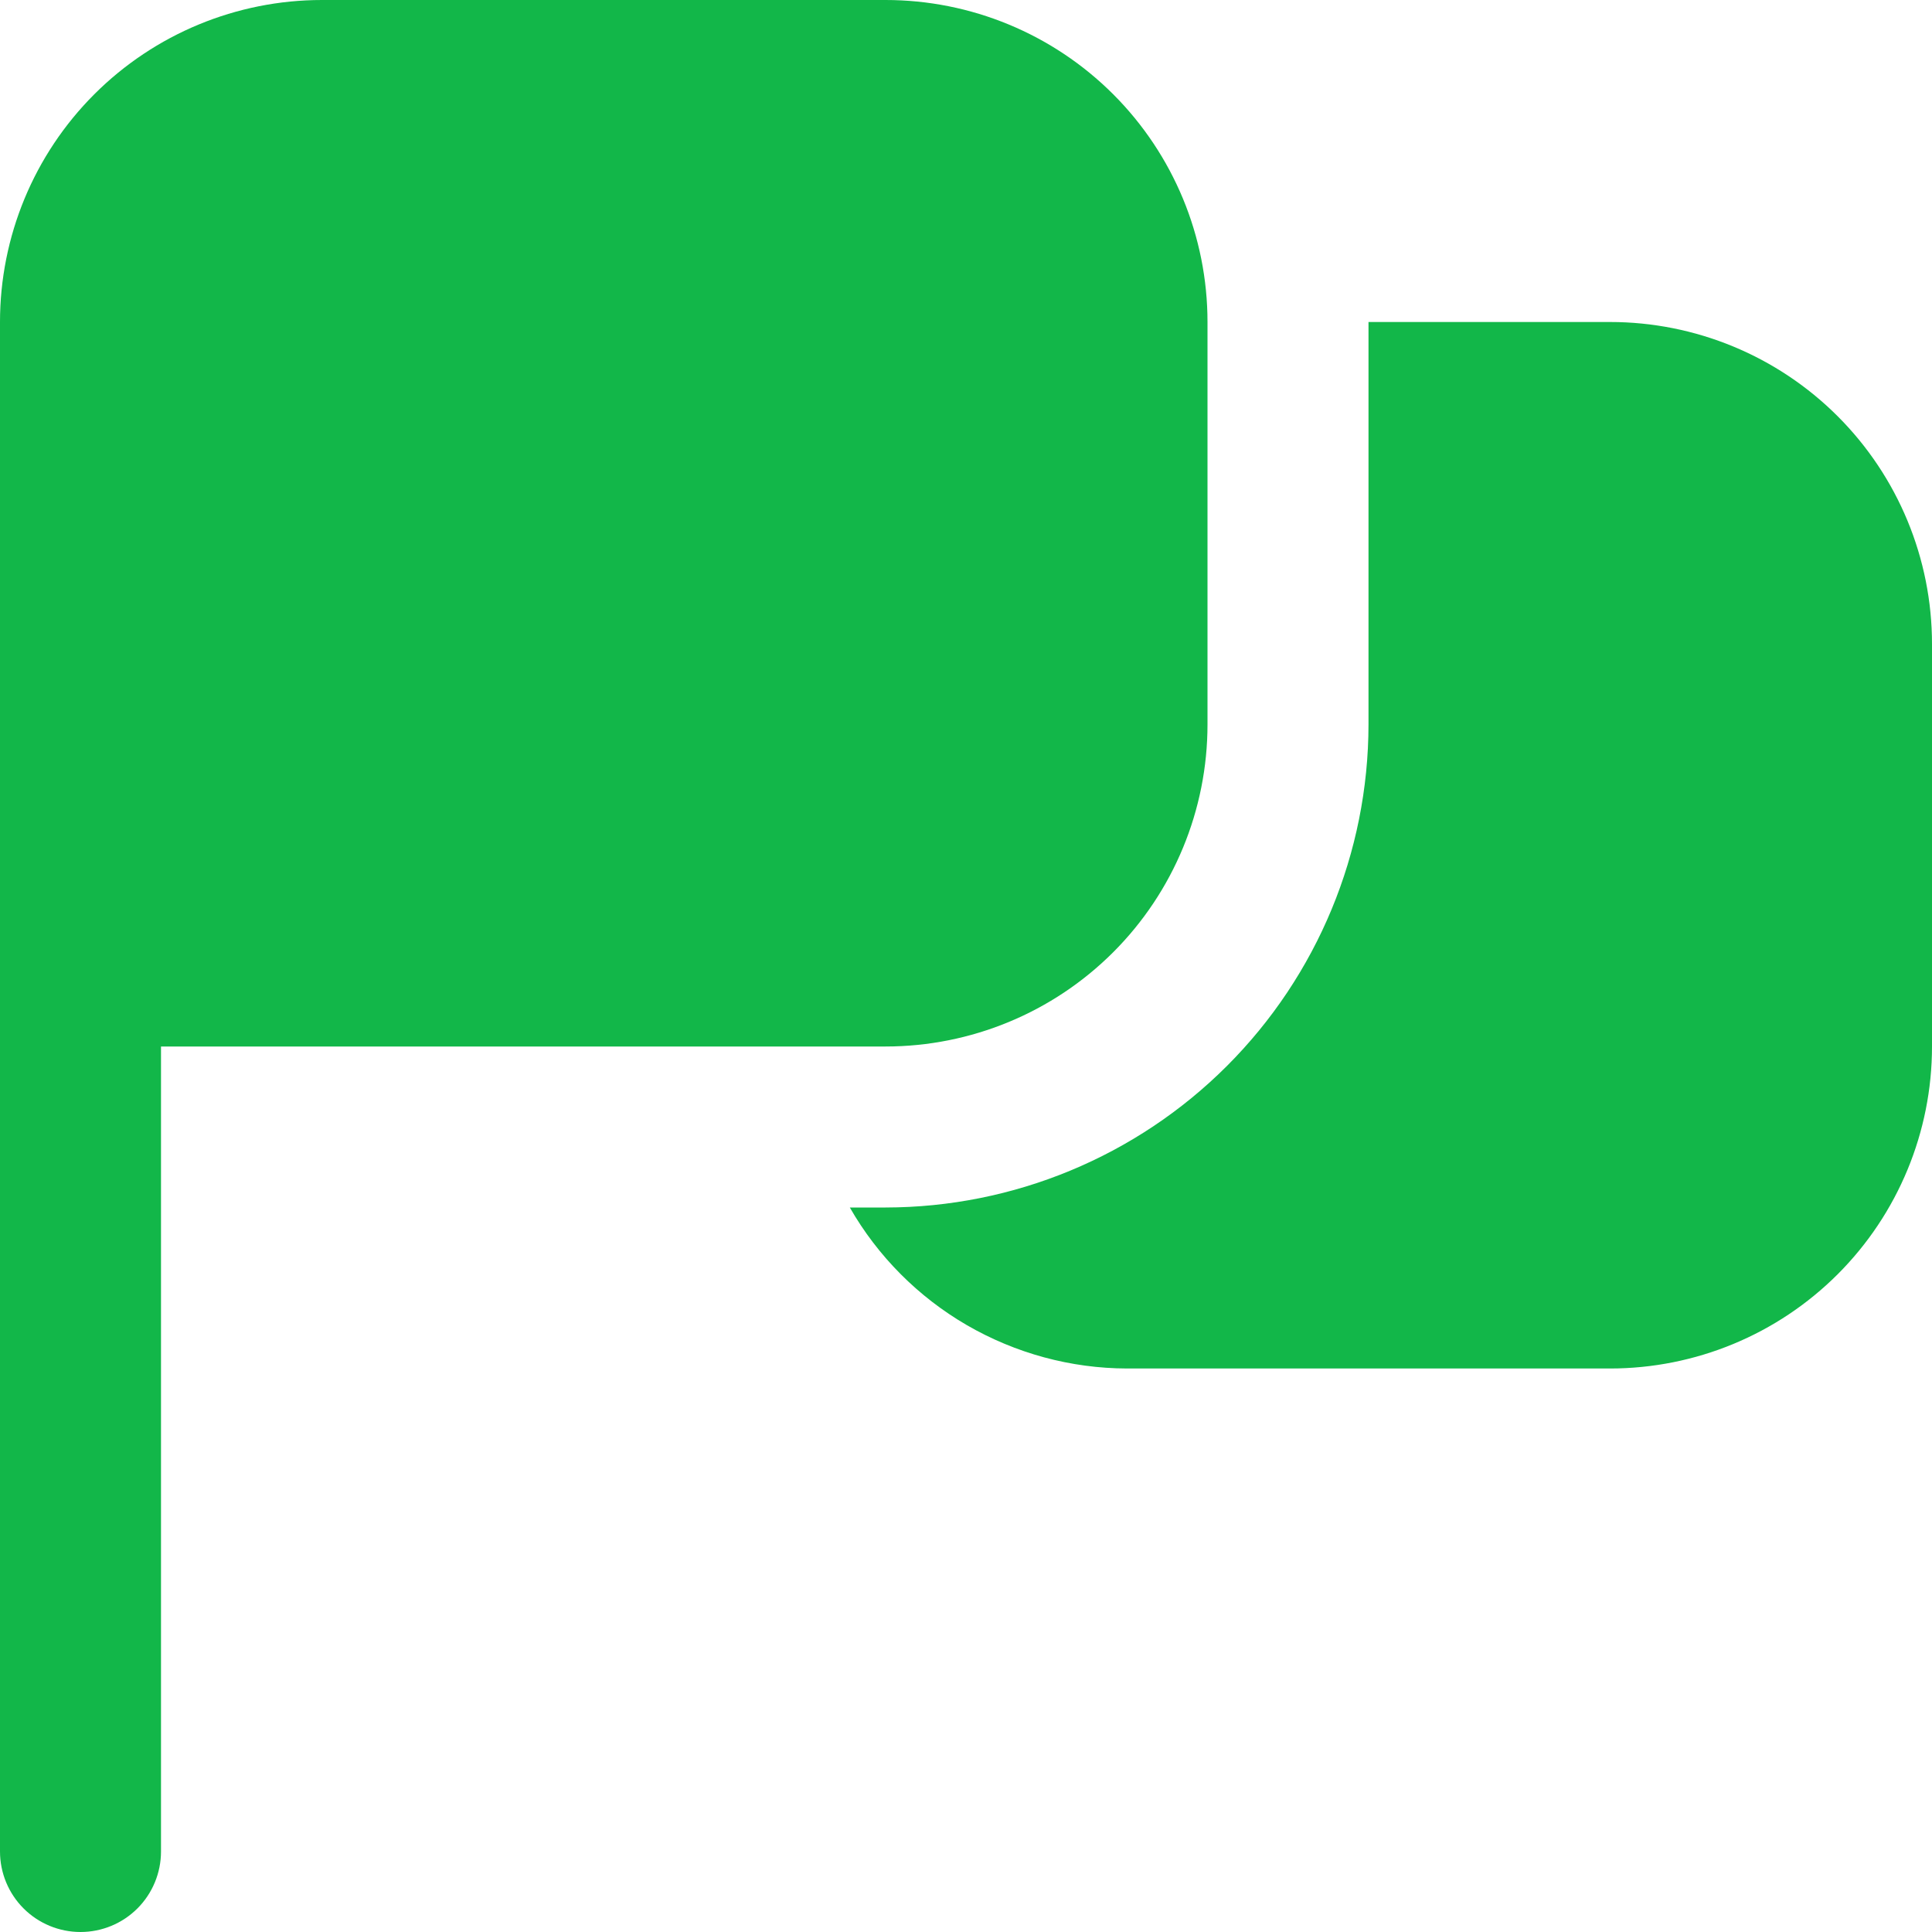 <svg width="15" height="15" viewBox="0 0 15 15" fill="none" xmlns="http://www.w3.org/2000/svg">
<path d="M0.625 15C0.459 15 0.3 14.934 0.183 14.817C0.066 14.7 0 14.541 0 14.375V2.5C0 1.837 0.263 1.201 0.732 0.732C1.201 0.263 1.837 0 2.5 0L6.875 0C7.538 0 8.174 0.263 8.643 0.732C9.112 1.201 9.375 1.837 9.375 2.5V5.625C9.375 6.288 9.112 6.924 8.643 7.393C8.174 7.862 7.538 8.125 6.875 8.125H1.25V14.375C1.25 14.541 1.184 14.7 1.067 14.817C0.95 14.934 0.791 15 0.625 15ZM12.5 2.5H10.625V5.625C10.624 6.619 10.229 7.573 9.526 8.276C8.823 8.979 7.869 9.374 6.875 9.375H6.598C6.815 9.754 7.129 10.069 7.506 10.288C7.884 10.507 8.313 10.624 8.75 10.625H12.5C13.163 10.625 13.799 10.362 14.268 9.893C14.737 9.424 15 8.788 15 8.125V5C15 4.337 14.737 3.701 14.268 3.232C13.799 2.763 13.163 2.5 12.5 2.5Z" fill="#12B749"/>
</svg>
